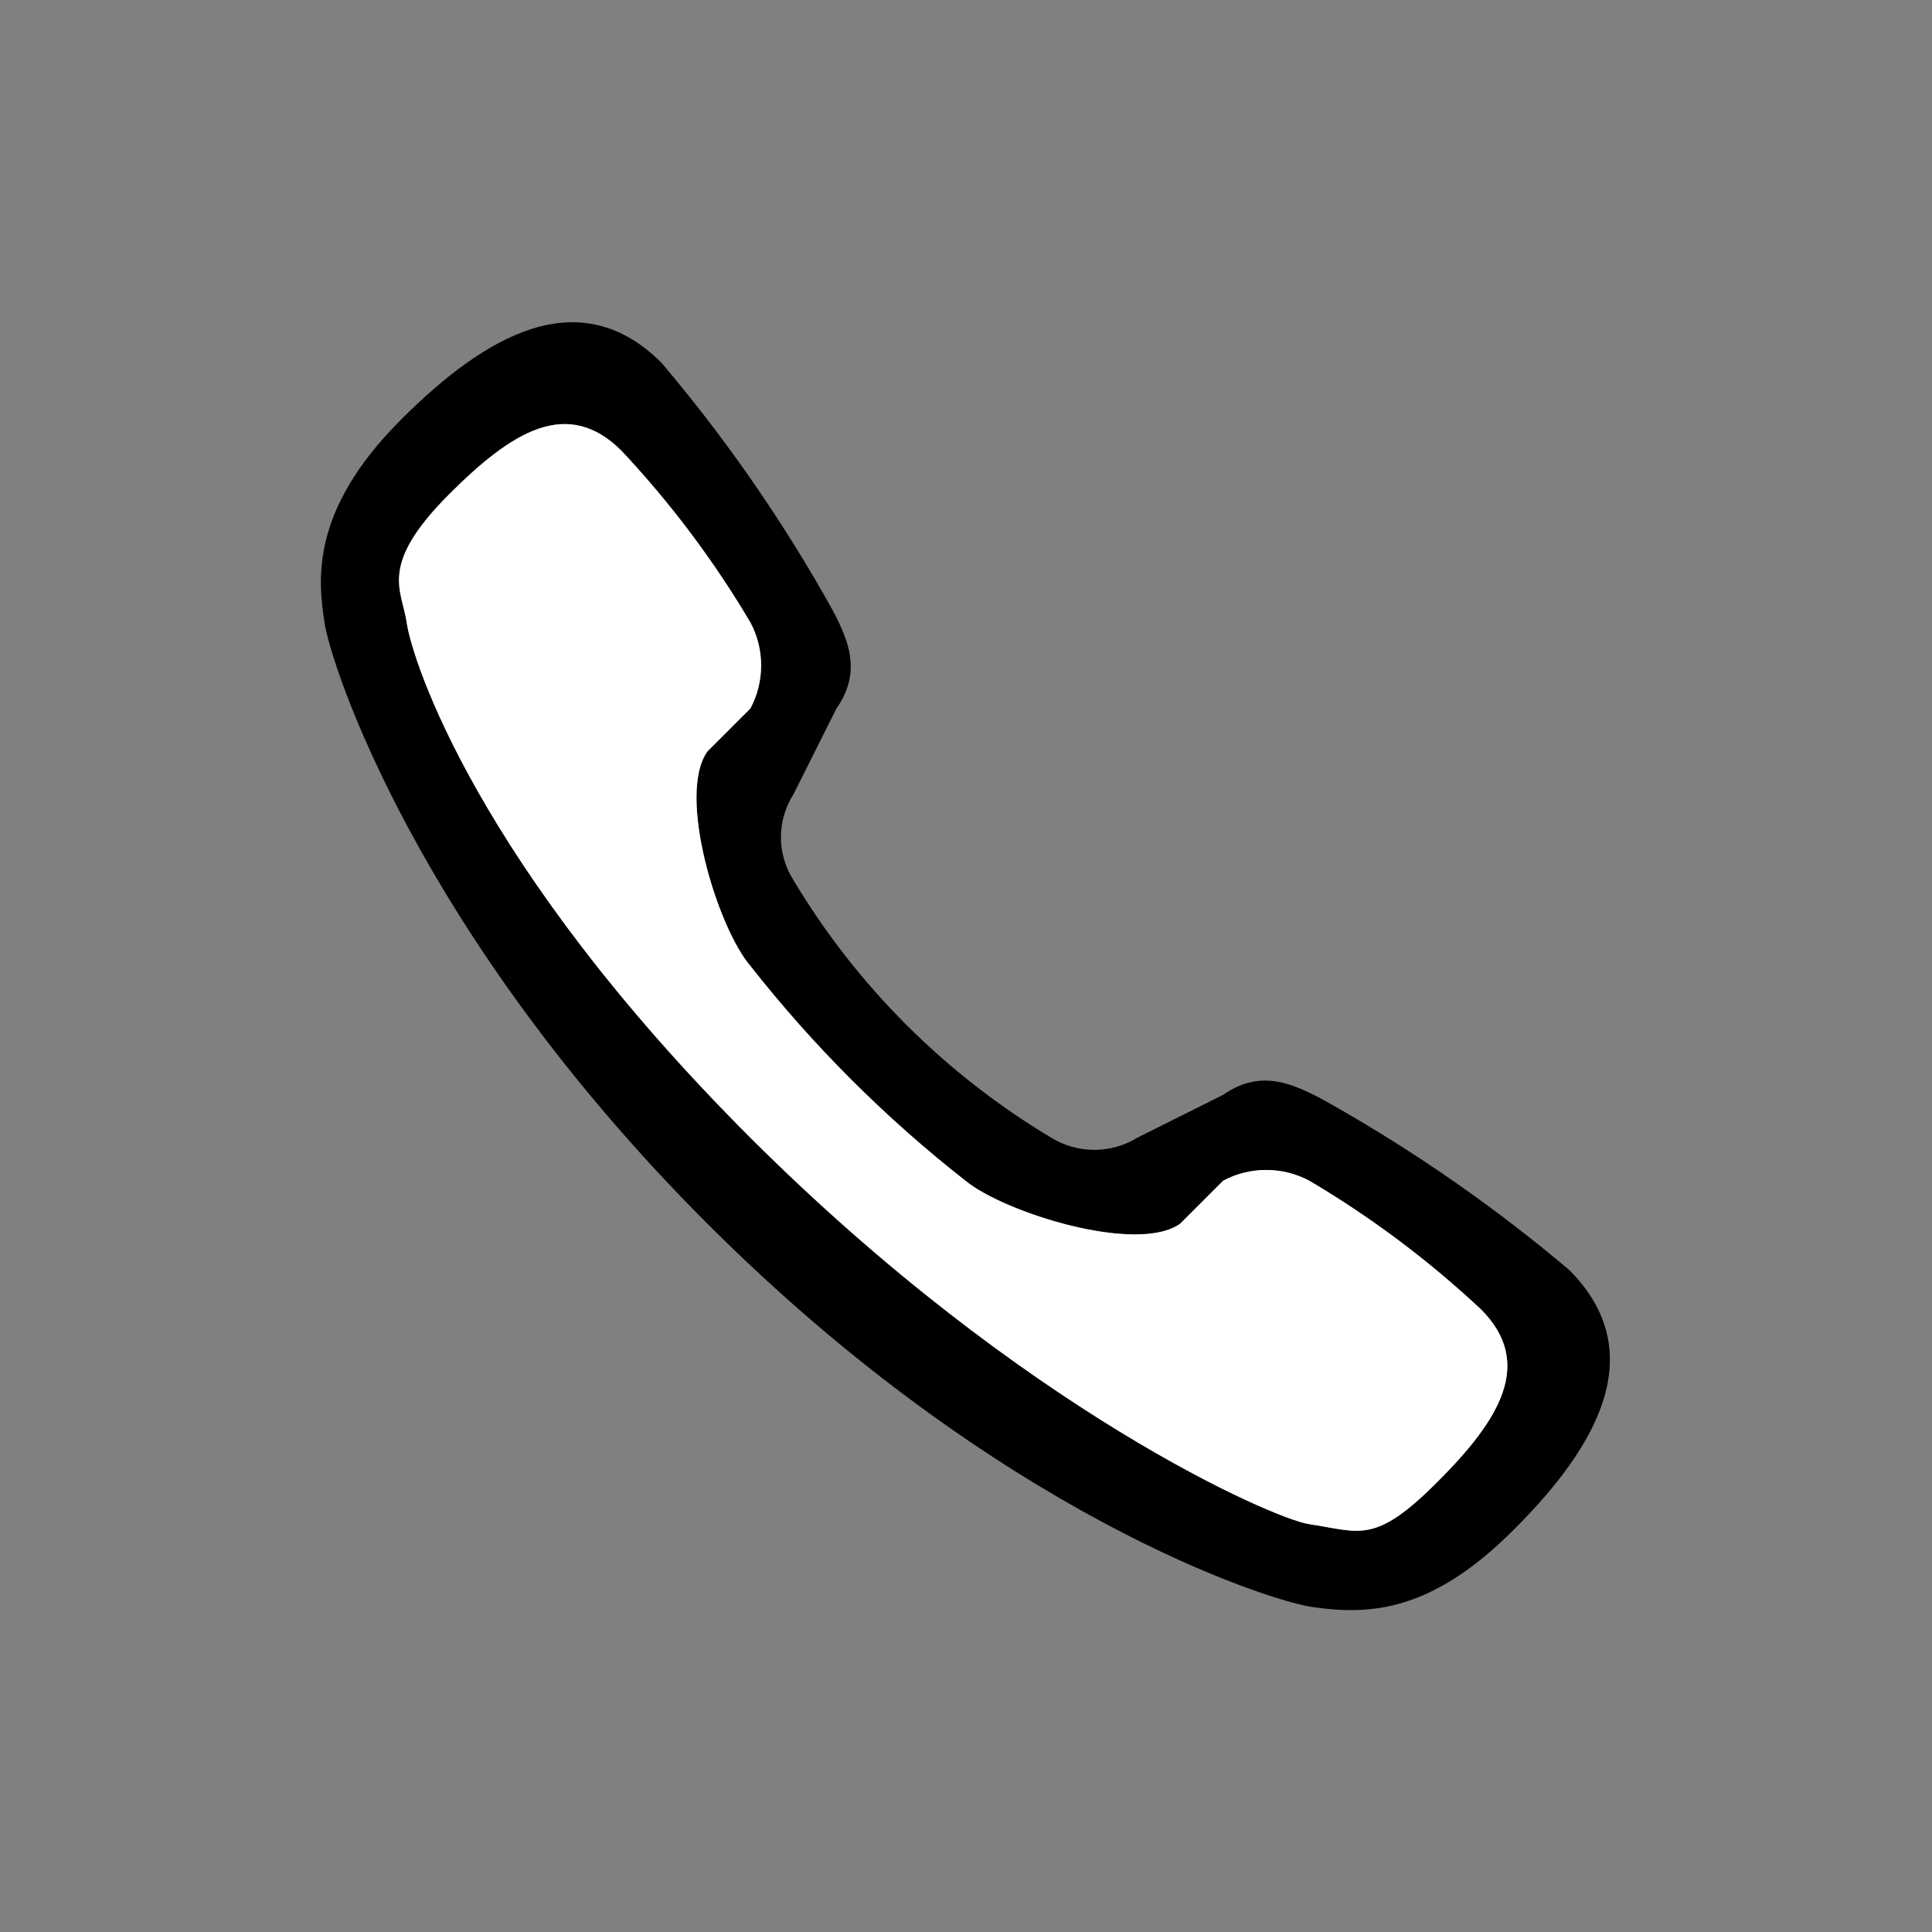 <svg width="24" height="24" viewBox="-3 -3 30 30" fill="none" xmlns="http://www.w3.org/2000/svg">
<rect x="-3" y="-3" width="30" height="30" fill="#808080" stroke="none"/>
<path fill-rule="evenodd" clip-rule="evenodd" d="M9.321 9.333C9.194 9.533 9.126 9.764 9.126 10C9.126 10.236 9.194 10.467 9.321 10.667C10.304 12.31 11.68 13.684 13.325 14.667C13.525 14.79 13.756 14.855 13.992 14.855C14.227 14.855 14.459 14.79 14.659 14.667L15.994 14C16.608 13.573 17.128 13.834 17.776 14.207C19.046 14.934 20.248 15.775 21.366 16.719C22.641 17.998 21.8 19.465 20.505 20.754C19.23 22.031 18.27 22.083 17.382 21.954C16.708 21.861 12.51 20.527 7.986 16.003C3.461 11.48 2.133 7.3 2.04 6.675C1.947 6.049 1.786 4.95 3.234 3.509C4.529 2.216 5.991 1.354 7.272 2.634C8.219 3.751 9.061 4.953 9.788 6.224C10.161 6.872 10.415 7.389 9.988 8.003L9.321 9.333ZM8.653 8C8.762 7.794 8.818 7.566 8.818 7.333C8.818 7.101 8.762 6.872 8.653 6.667C8.085 5.707 7.414 4.813 6.651 4C5.81 3.161 4.95 3.701 3.982 4.667C2.867 5.779 3.241 6.152 3.315 6.667C3.401 7.256 4.409 10.428 8.653 14.667C12.898 18.905 16.788 20.588 17.329 20.667C18.123 20.785 18.343 20.994 19.331 20C20.278 19.052 20.832 18.169 19.998 17.333C19.184 16.571 18.289 15.9 17.329 15.333C17.123 15.224 16.894 15.167 16.661 15.167C16.428 15.167 16.199 15.224 15.994 15.333L15.327 16C14.666 16.479 12.597 15.833 11.99 15.333C10.748 14.36 9.628 13.241 8.653 12C8.139 11.403 7.505 9.333 7.986 8.667L8.653 8Z" fill="currentColor"/>
<path fill-rule="evenodd" clip-rule="evenodd" d="M8.653 8C8.762 7.794 8.819 7.566 8.819 7.333C8.819 7.101 8.762 6.872 8.653 6.667C8.085 5.707 7.414 4.813 6.651 4C5.81 3.161 4.95 3.701 3.982 4.667C2.868 5.779 3.241 6.152 3.315 6.667C3.401 7.256 4.409 10.428 8.653 14.667C12.898 18.905 16.788 20.588 17.329 20.667C18.123 20.785 18.343 20.994 19.331 20C20.278 19.052 20.832 18.169 19.998 17.333C19.184 16.571 18.289 15.9 17.329 15.333C17.123 15.224 16.894 15.167 16.661 15.167C16.429 15.167 16.199 15.224 15.994 15.333L15.327 16C14.666 16.479 12.597 15.833 11.99 15.333C10.748 14.36 9.628 13.241 8.653 12C8.139 11.403 7.505 9.333 7.986 8.667L8.653 8Z" fill="white"/>
</svg>
